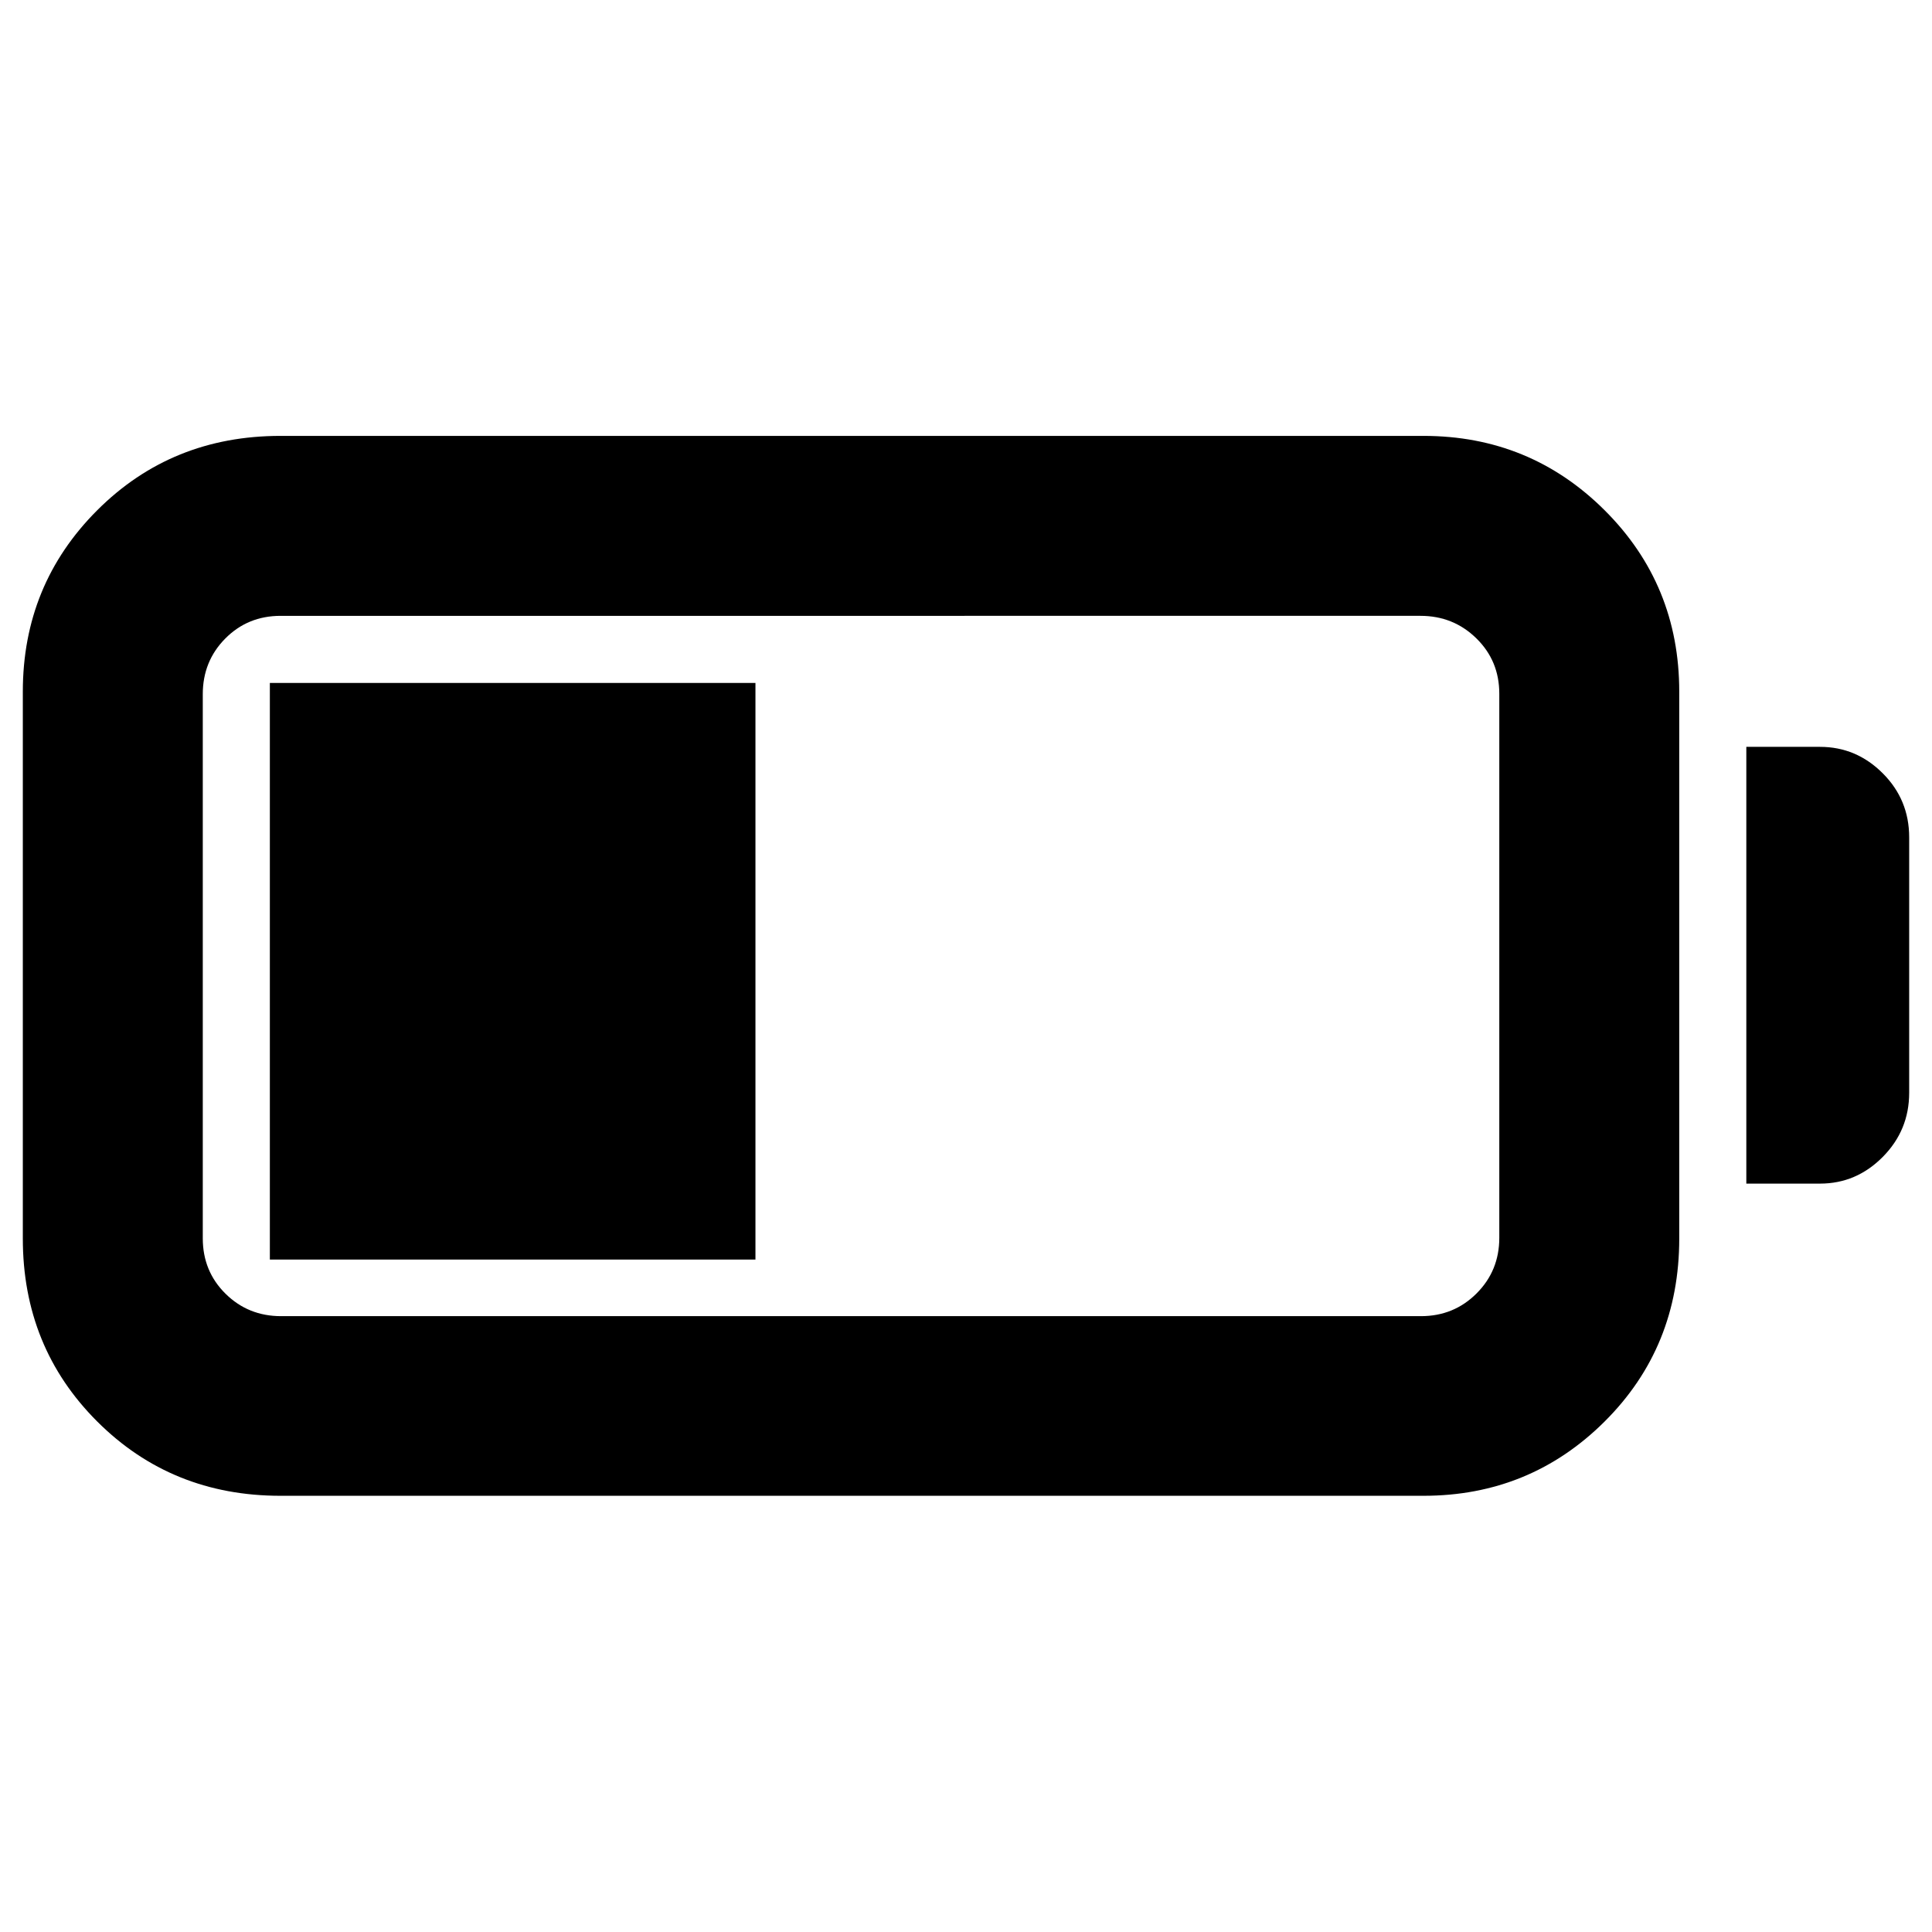 <svg xmlns="http://www.w3.org/2000/svg" height="40" viewBox="0 -960 960 960" width="40"><path d="M139.35-216.75q-54.09 0-91.05-36.92-36.96-36.91-36.96-90.93v-271.71q0-53.19 36.96-90.14 36.96-36.96 91.05-36.96h567.96q52.95 0 90.03 36.96 37.07 36.95 37.07 90.14v271.71q0 54.02-37.07 90.93-37.08 36.92-90.03 36.92H139.35Zm.33-89.26h566.39q16.35 0 27.63-11.29 11.29-11.28 11.29-27.63v-270.38q0-16.35-11.41-27.51-11.4-11.17-27.75-11.17H139.44q-16.35 0-27.52 11.29-11.16 11.28-11.16 27.63v270.38q0 16.35 11.28 27.51 11.28 11.17 27.64 11.17Zm728.06-65.86v-217.02h36.62q18.04 0 31.17 13.14 13.13 13.13 13.13 31.82v126.94q0 18.61-13.13 31.86-13.13 13.26-31.17 13.26h-36.62Zm-733.65 37.75v-286.53h241.29v286.53H134.09Z"/></svg>